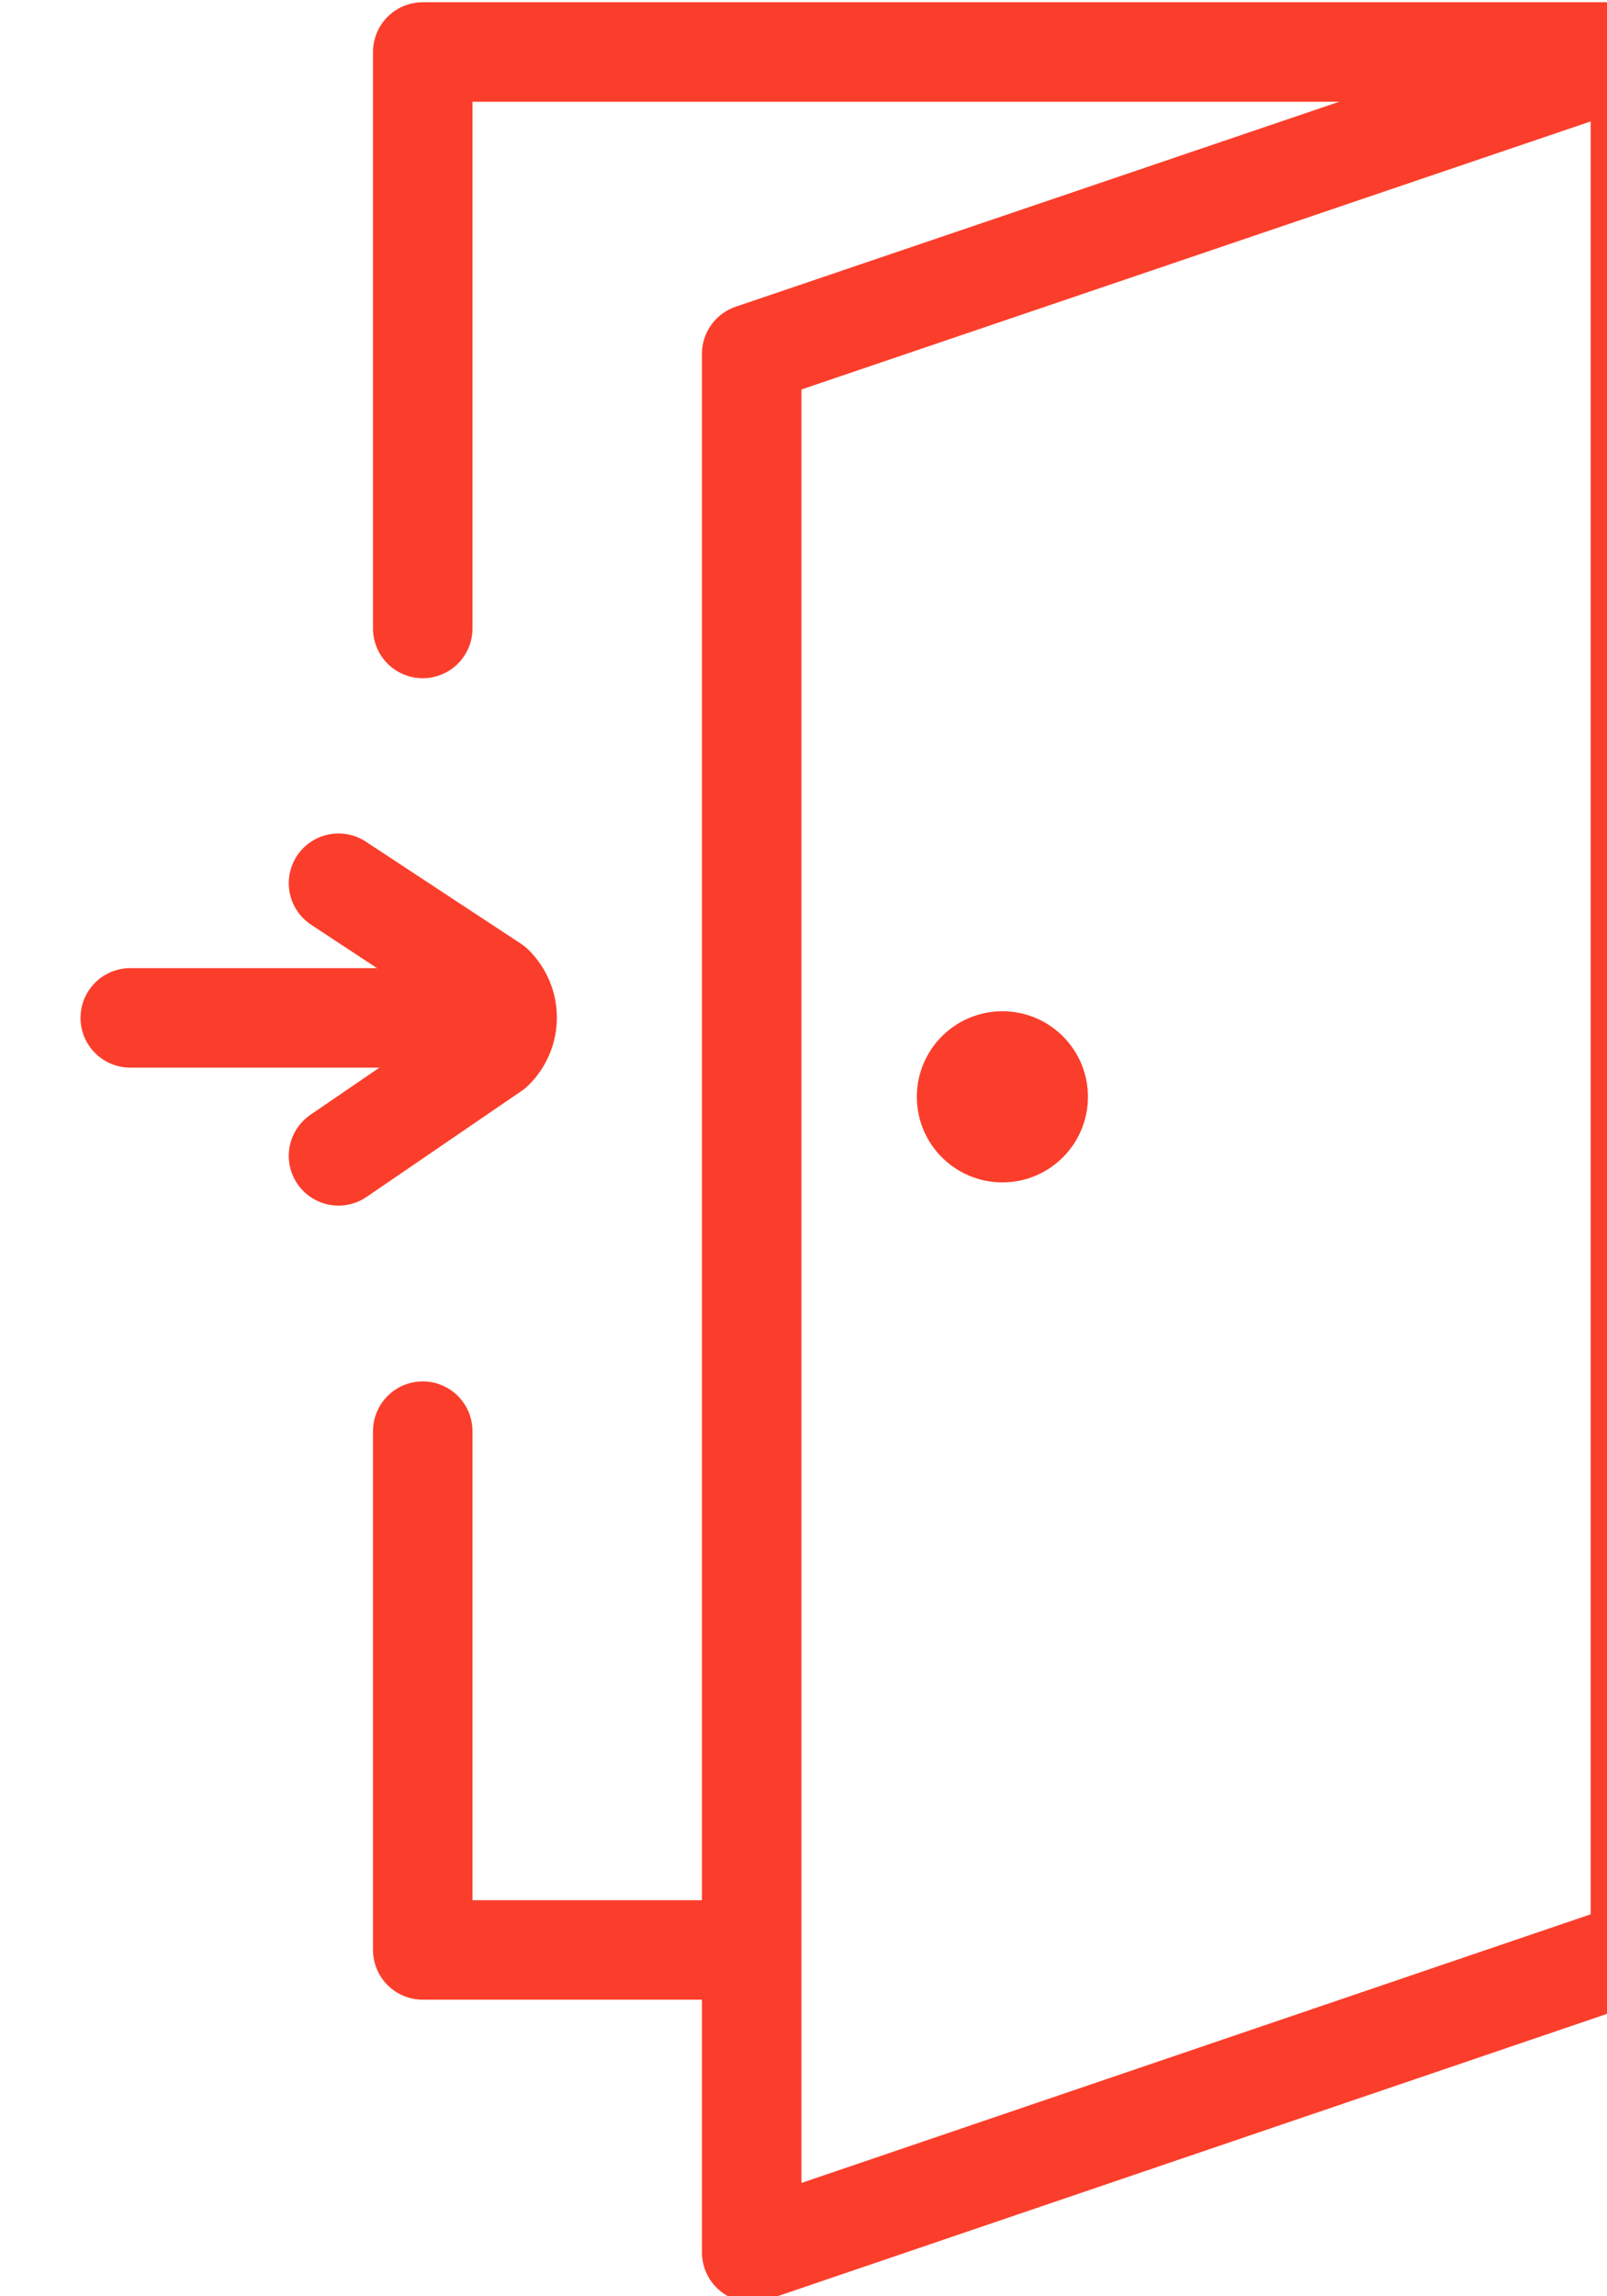 <?xml version="1.0" encoding="UTF-8" standalone="no"?>
<!-- Created with Inkscape (http://www.inkscape.org/) -->

<svg
   width="6.421mm"
   height="9.173mm"
   viewBox="0 0 6.421 9.173"
   version="1.1"
   id="svg3892"
   inkscape:version="1.2.2 (b0a8486541, 2022-12-01)"
   sodipodi:docname="picto_exit.svg"
   xmlns:inkscape="http://www.inkscape.org/namespaces/inkscape"
   xmlns:sodipodi="http://sodipodi.sourceforge.net/DTD/sodipodi-0.dtd"
   xmlns="http://www.w3.org/2000/svg"
   xmlns:svg="http://www.w3.org/2000/svg">
  <sodipodi:namedview
     id="namedview3894"
     pagecolor="#ffffff"
     bordercolor="#000000"
     borderopacity="0.25"
     inkscape:showpageshadow="2"
     inkscape:pageopacity="0.0"
     inkscape:pagecheckerboard="0"
     inkscape:deskcolor="#d1d1d1"
     inkscape:document-units="mm"
     showgrid="false"
     inkscape:zoom="6.6526852"
     inkscape:cx="-23.223705"
     inkscape:cy="12.851953"
     inkscape:window-width="1706"
     inkscape:window-height="749"
     inkscape:window-x="1970"
     inkscape:window-y="118"
     inkscape:window-maximized="0"
     inkscape:current-layer="layer1" />
  <defs
     id="defs3889" />
  <g
     inkscape:label="Calque 1"
     inkscape:groupmode="layer"
     id="layer1"
     transform="translate(-129.302,-148.292)">
    <g
       id="g3856"
       transform="matrix(0.265,0,0,0.265,-74.686,142.675)">
      <path
         class="st111"
         d="m 774.87,38.62 2.34,-1.6 c 0.27,-0.27 0.27,-0.7 0,-0.97 l -2.34,-1.54"
         id="path3370"
         style="fill:none;stroke:#fb3e2b;stroke-width:1.5;stroke-linecap:round;stroke-linejoin:round;stroke-miterlimit:10" />
      <line
         class="st111"
         x1="771.73"
         y1="36.54"
         x2="777.32"
         y2="36.54"
         id="line3372"
         style="fill:none;stroke:#fb3e2b;stroke-width:1.5;stroke-linecap:round;stroke-linejoin:round;stroke-miterlimit:10" />
      <polyline
         class="st111"
         points="781.03,50.59 776.14,50.59 776.14,42.77  "
         id="polyline3374"
         style="fill:none;stroke:#fb3e2b;stroke-width:1.5;stroke-linecap:round;stroke-linejoin:round;stroke-miterlimit:10" />
      <polyline
         class="st111"
         points="776.14,30.67 776.14,21.98 794.5,21.98  "
         id="polyline3376"
         style="fill:none;stroke:#fb3e2b;stroke-width:1.5;stroke-linecap:round;stroke-linejoin:round;stroke-miterlimit:10" />
      <polygon
         class="st111"
         points="781.1,26.53 794.5,21.98 794.5,50.59 781.1,55.15 "
         id="polygon3378"
         style="fill:none;stroke:#fb3e2b;stroke-width:1.5;stroke-linecap:round;stroke-linejoin:round;stroke-miterlimit:10" />
      <circle
         class="st112"
         cx="784.88"
         cy="37.73"
         r="1.29"
         id="circle3380"
         style="fill:#fb3e2b" />
    </g>
  </g>
</svg>

